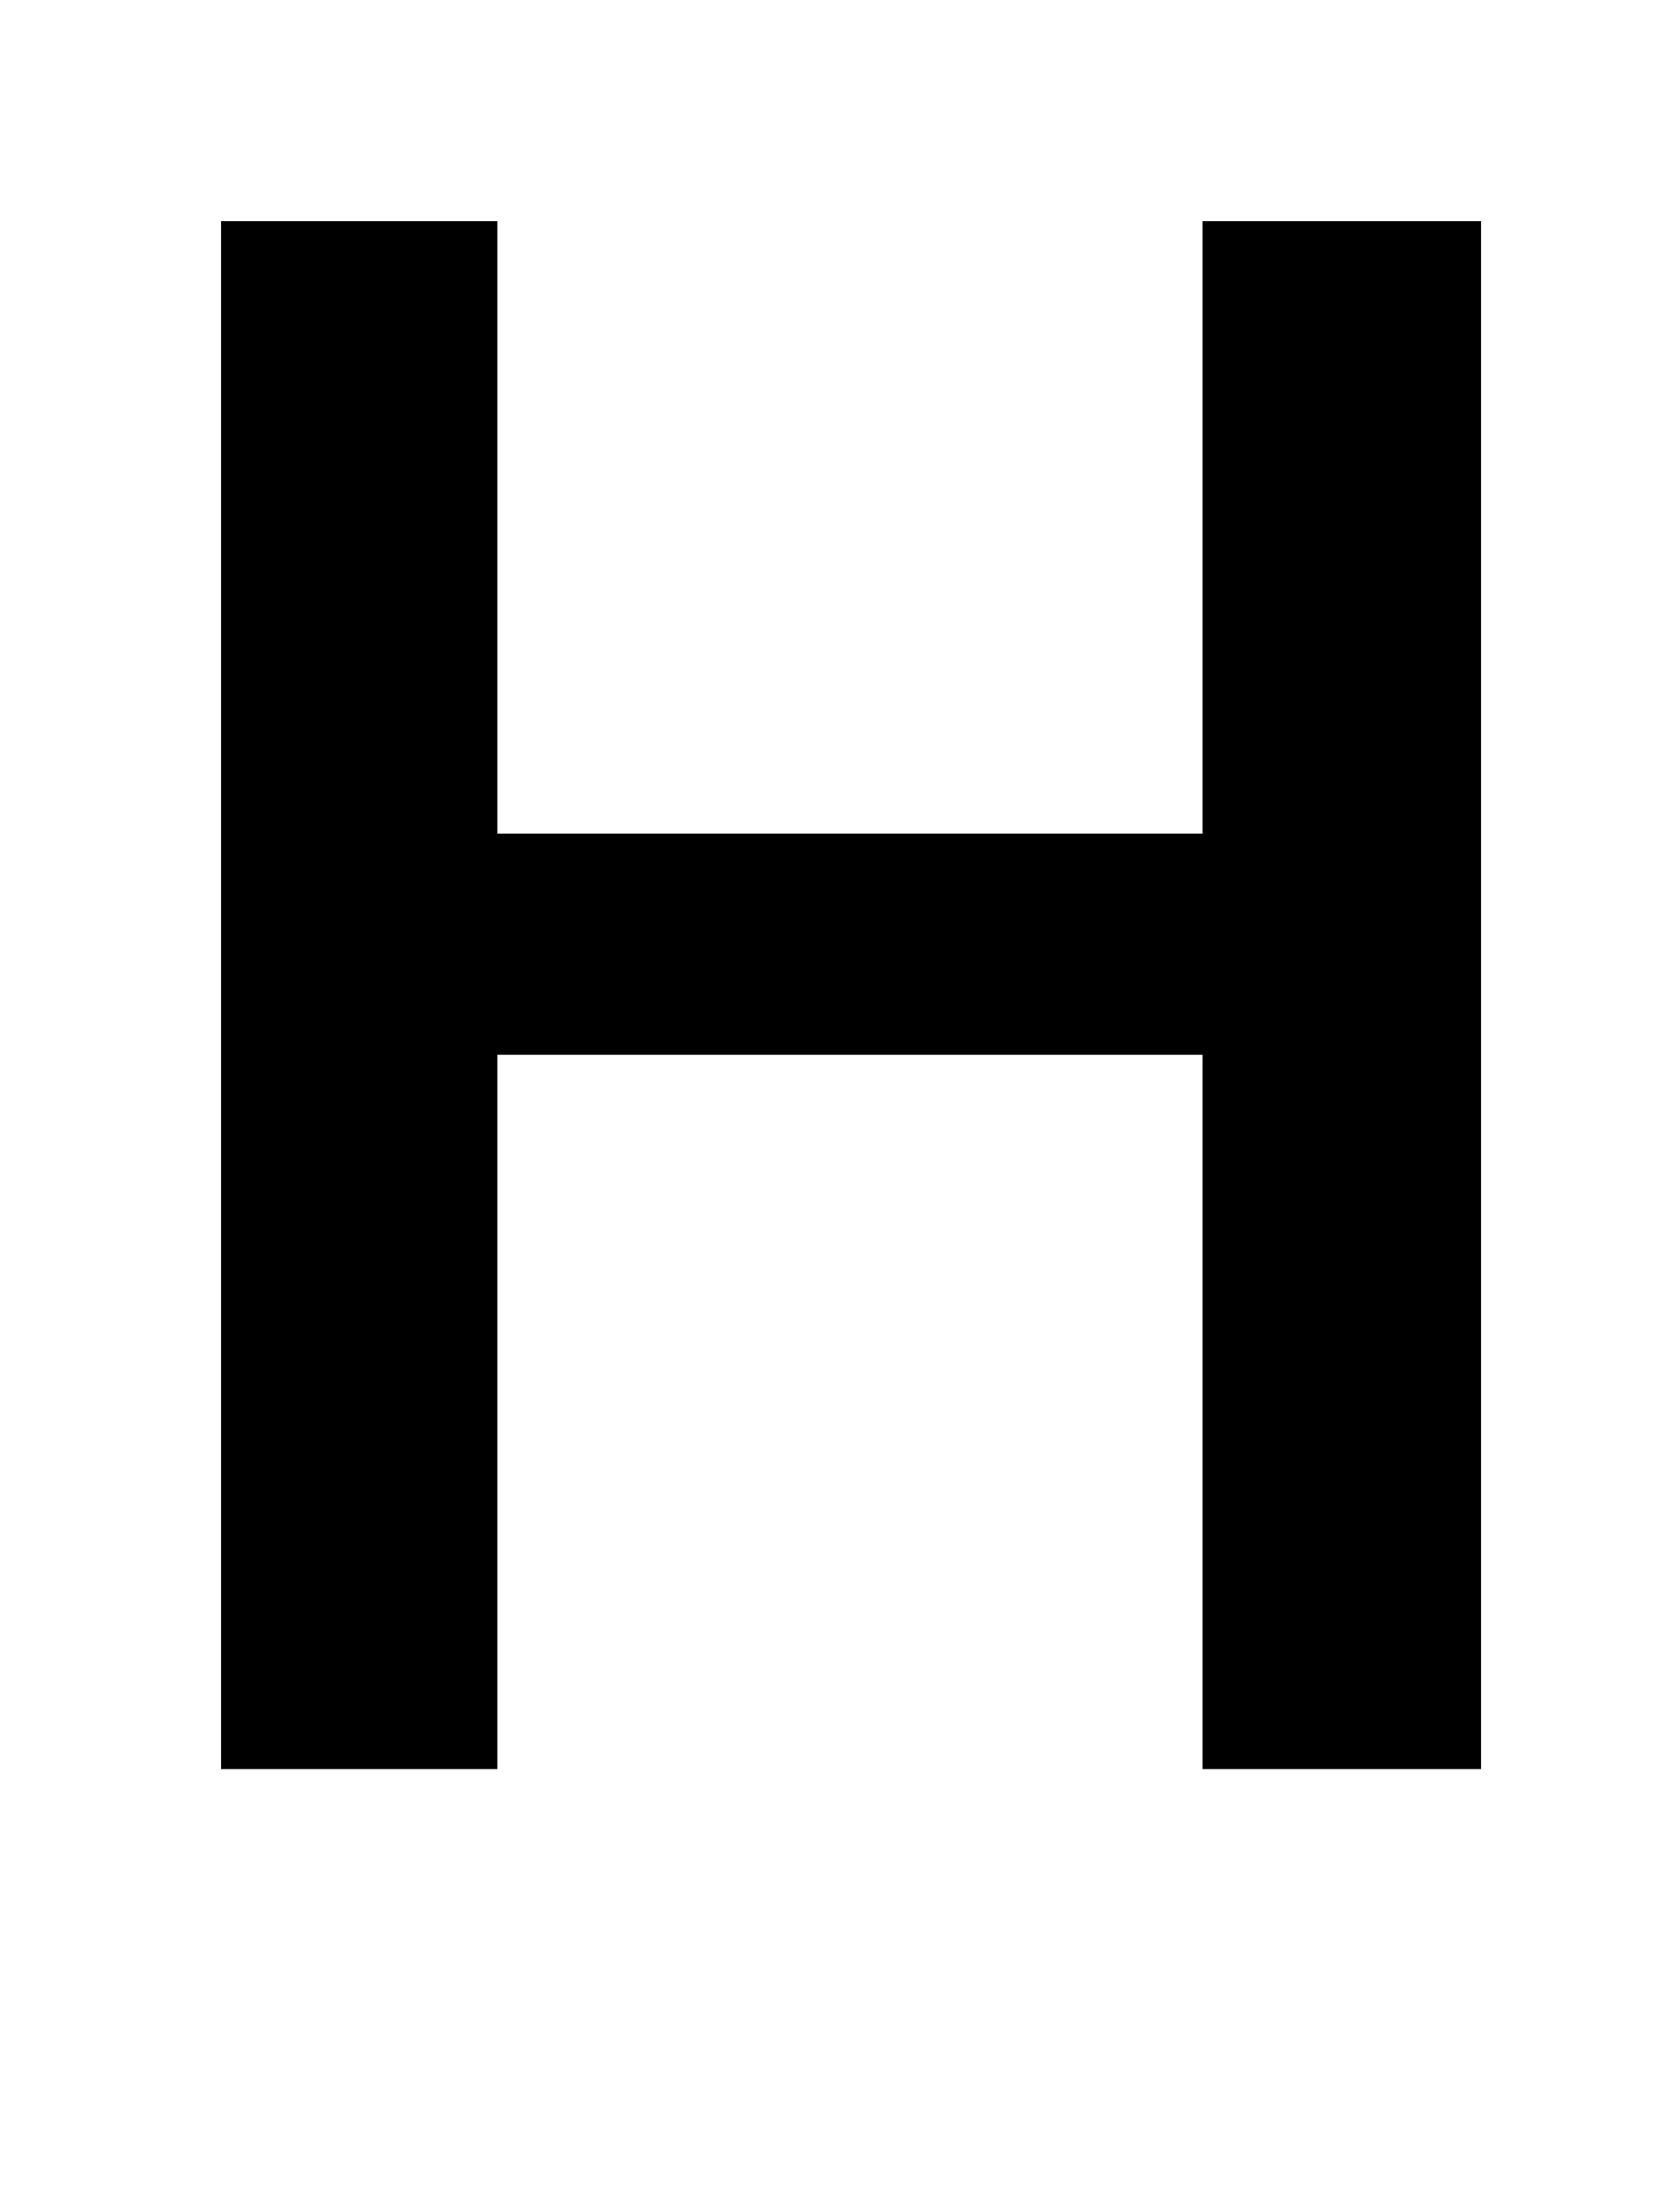 <?xml version="1.0" standalone="no"?>
<!DOCTYPE svg PUBLIC "-//W3C//DTD SVG 1.1//EN" "http://www.w3.org/Graphics/SVG/1.1/DTD/svg11.dtd" >
<svg xmlns="http://www.w3.org/2000/svg" xmlns:xlink="http://www.w3.org/1999/xlink" version="1.1" viewBox="-10 0 760 1000">
  <g transform="matrix(1 0 0 -1 0 800)">
   <path fill="currentColor"
d="M534 700h126v-700h-126v323h-319v-323h-125v700h125v-277h319v277z" />
  </g>

</svg>
